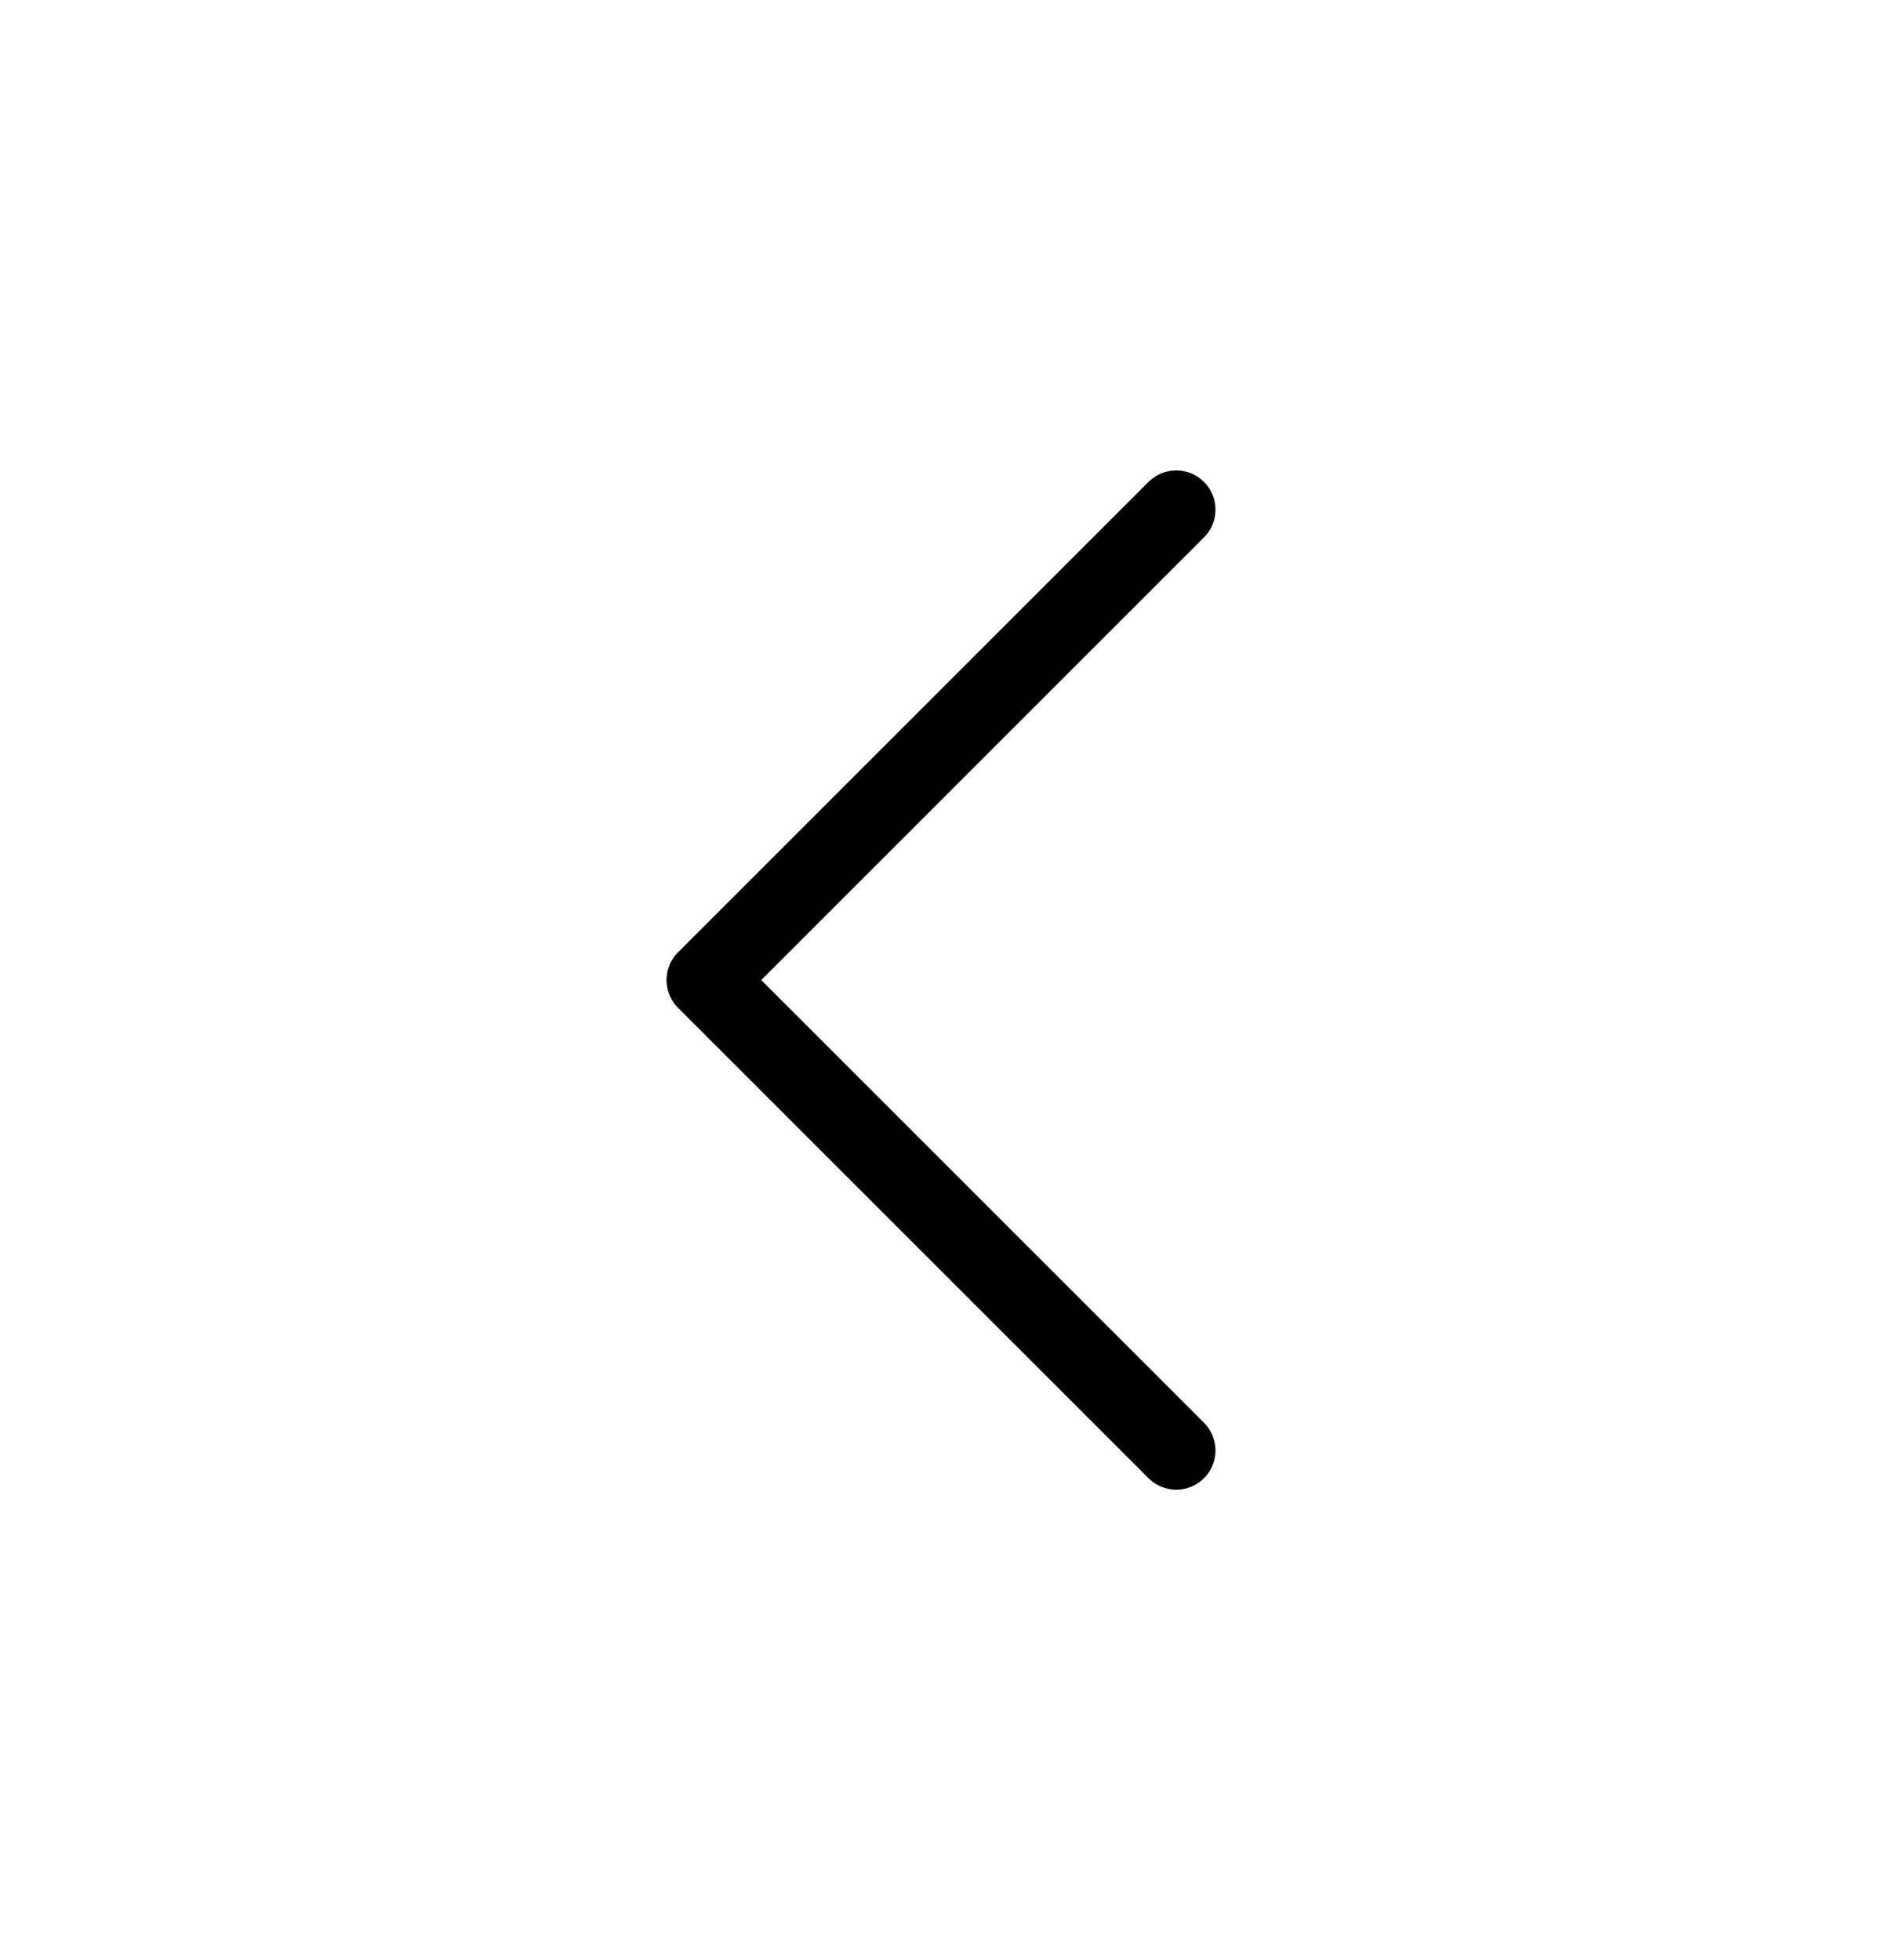 <svg width="24" height="25" viewBox="0 0 24 25" fill="none" xmlns="http://www.w3.org/2000/svg">
    <path d="M15 6.5L9 12.5L15 18.5" stroke="black" stroke-linecap="round" stroke-linejoin="round"/>
</svg>